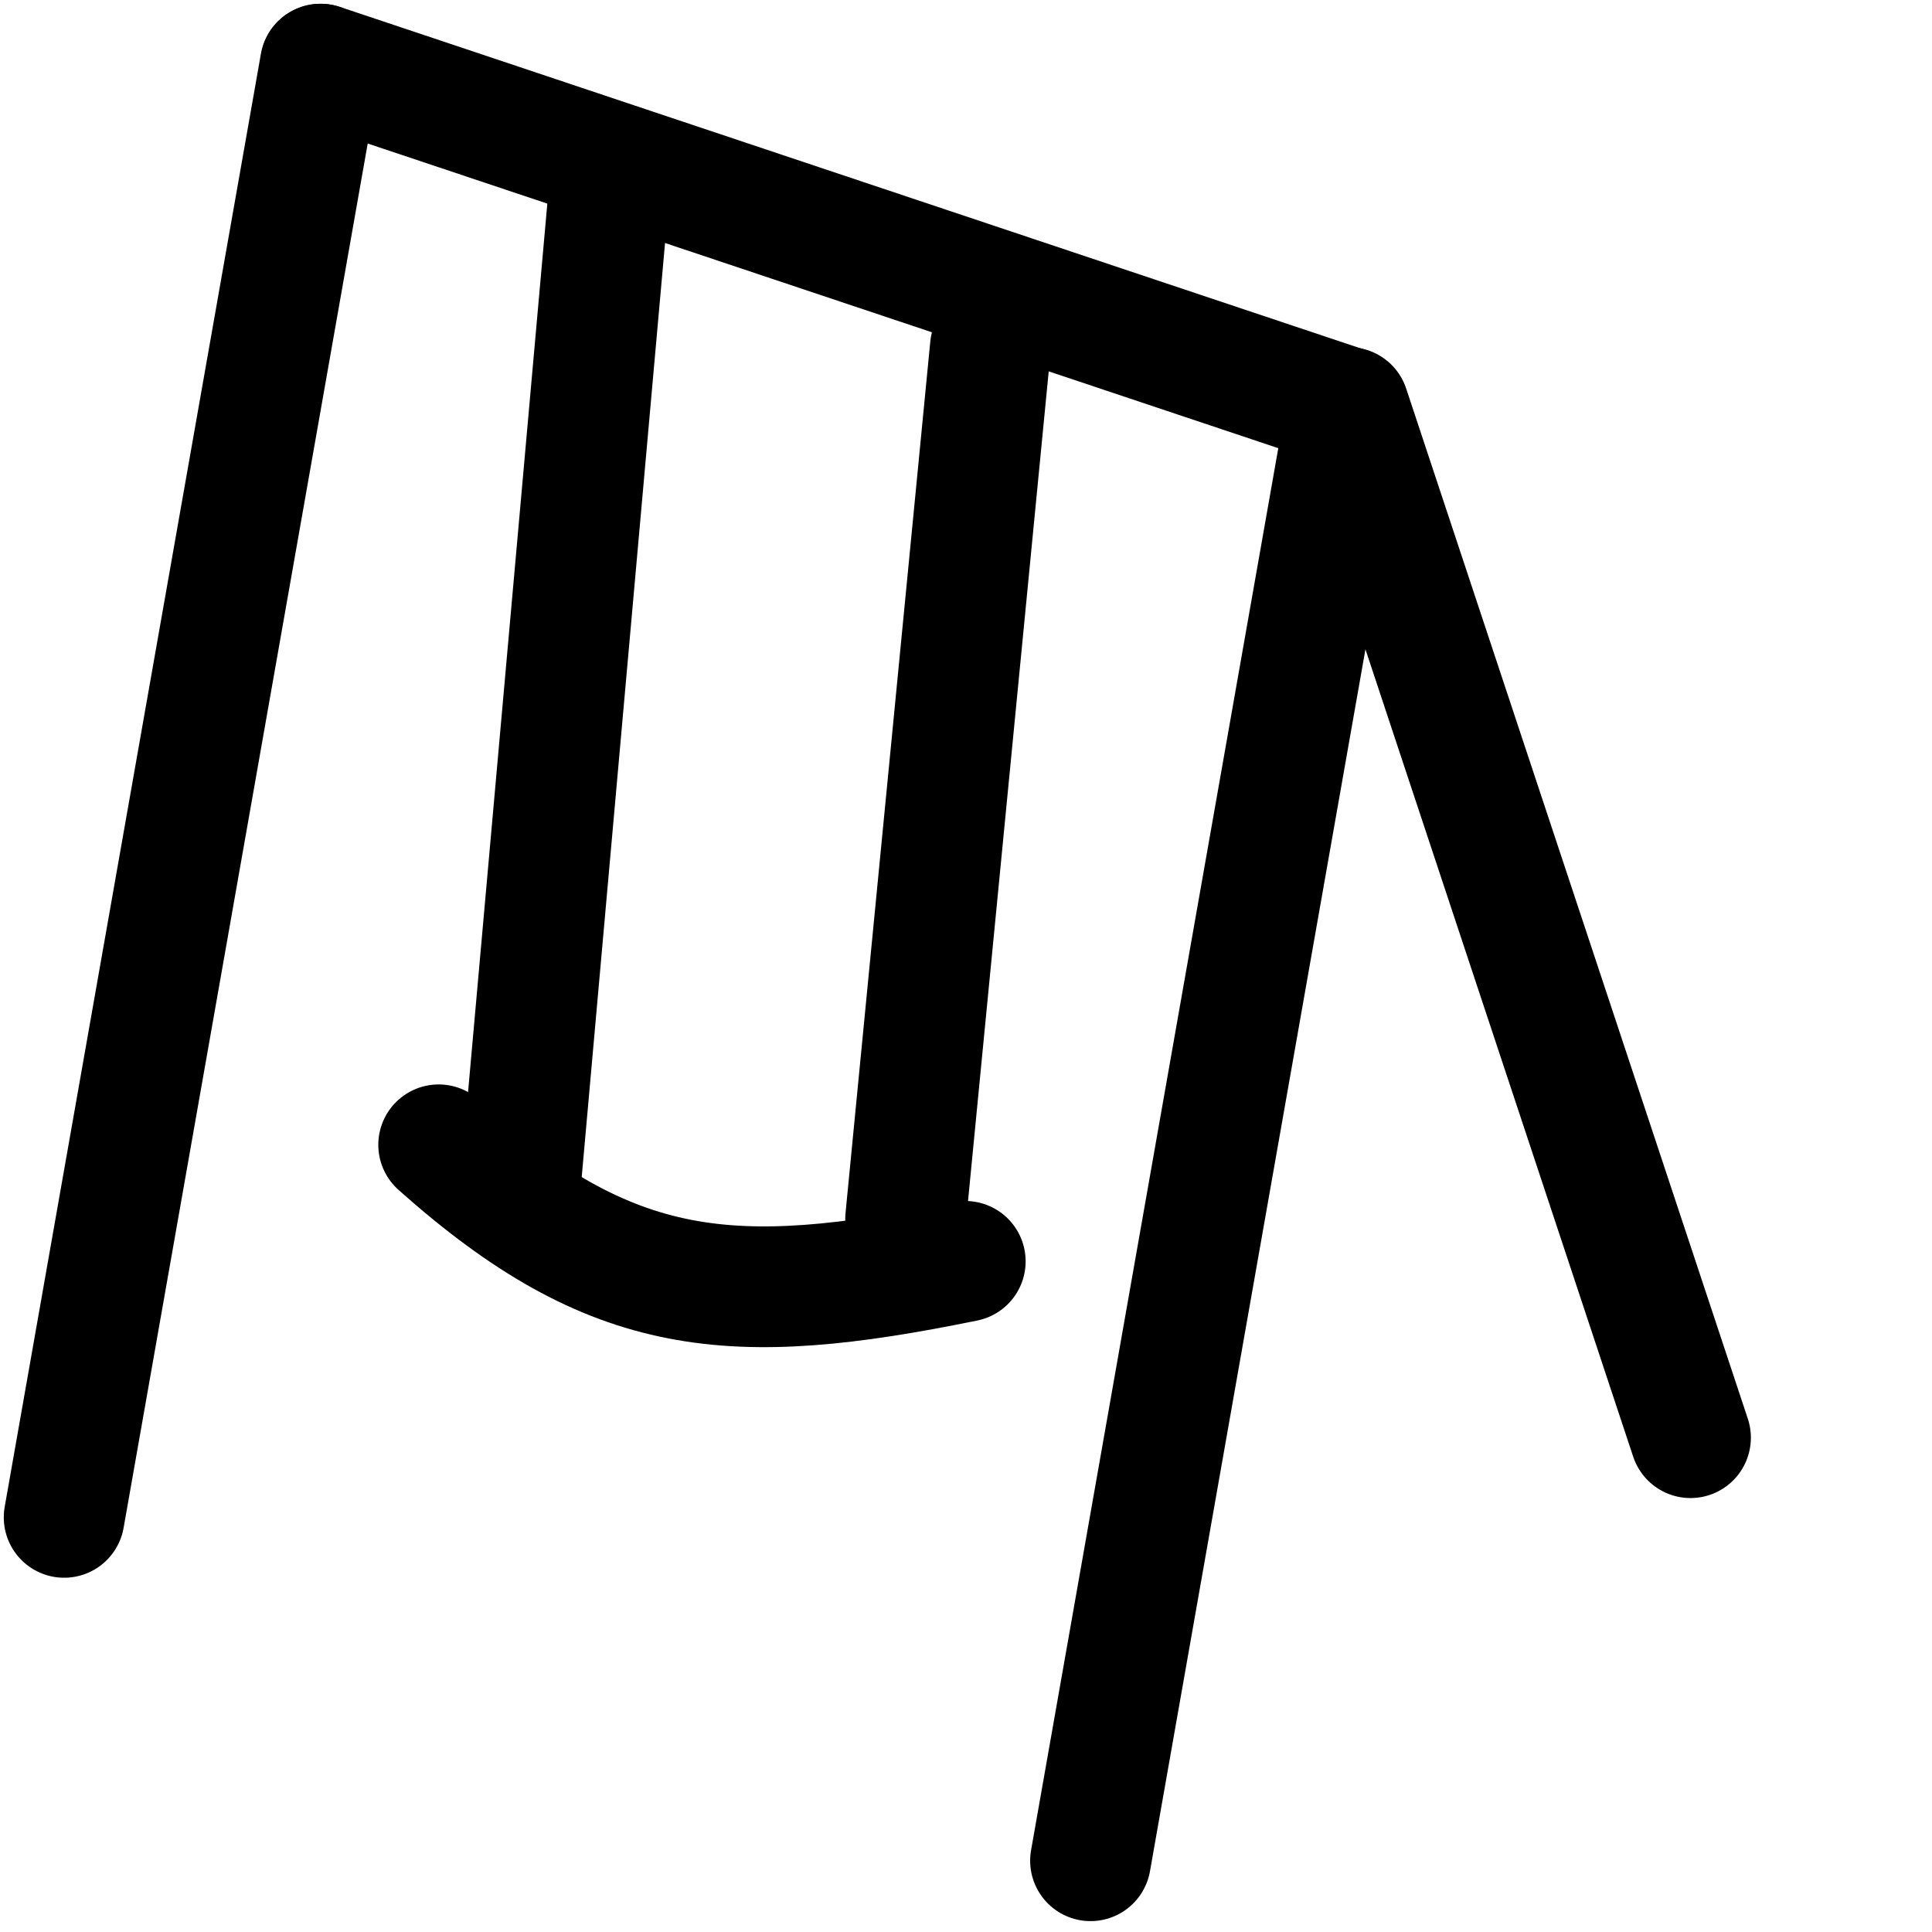 <svg width="512" height="512" viewBox="0 0 512 512" fill="none" xmlns="http://www.w3.org/2000/svg">
<path d="M17 402.117L84.907 17" stroke="black" stroke-width="32" stroke-linecap="round"/>
<path d="M289 493.117L356.907 108" stroke="black" stroke-width="32" stroke-linecap="round"/>
<path d="M448 381L357.463 108" stroke="black" stroke-width="32" stroke-linecap="round"/>
<path d="M138 313L162 44" stroke="black" stroke-width="32" stroke-linecap="round"/>
<path d="M240 323L262.465 92.04" stroke="black" stroke-width="32" stroke-linecap="round"/>
<path d="M85 17L357 108" stroke="black" stroke-width="32" stroke-linecap="round"/>
<path d="M116.253 303.387C162.36 344.492 193.983 346.897 255.805 334.274" stroke="black" stroke-width="32" stroke-linecap="round"/>
</svg>
